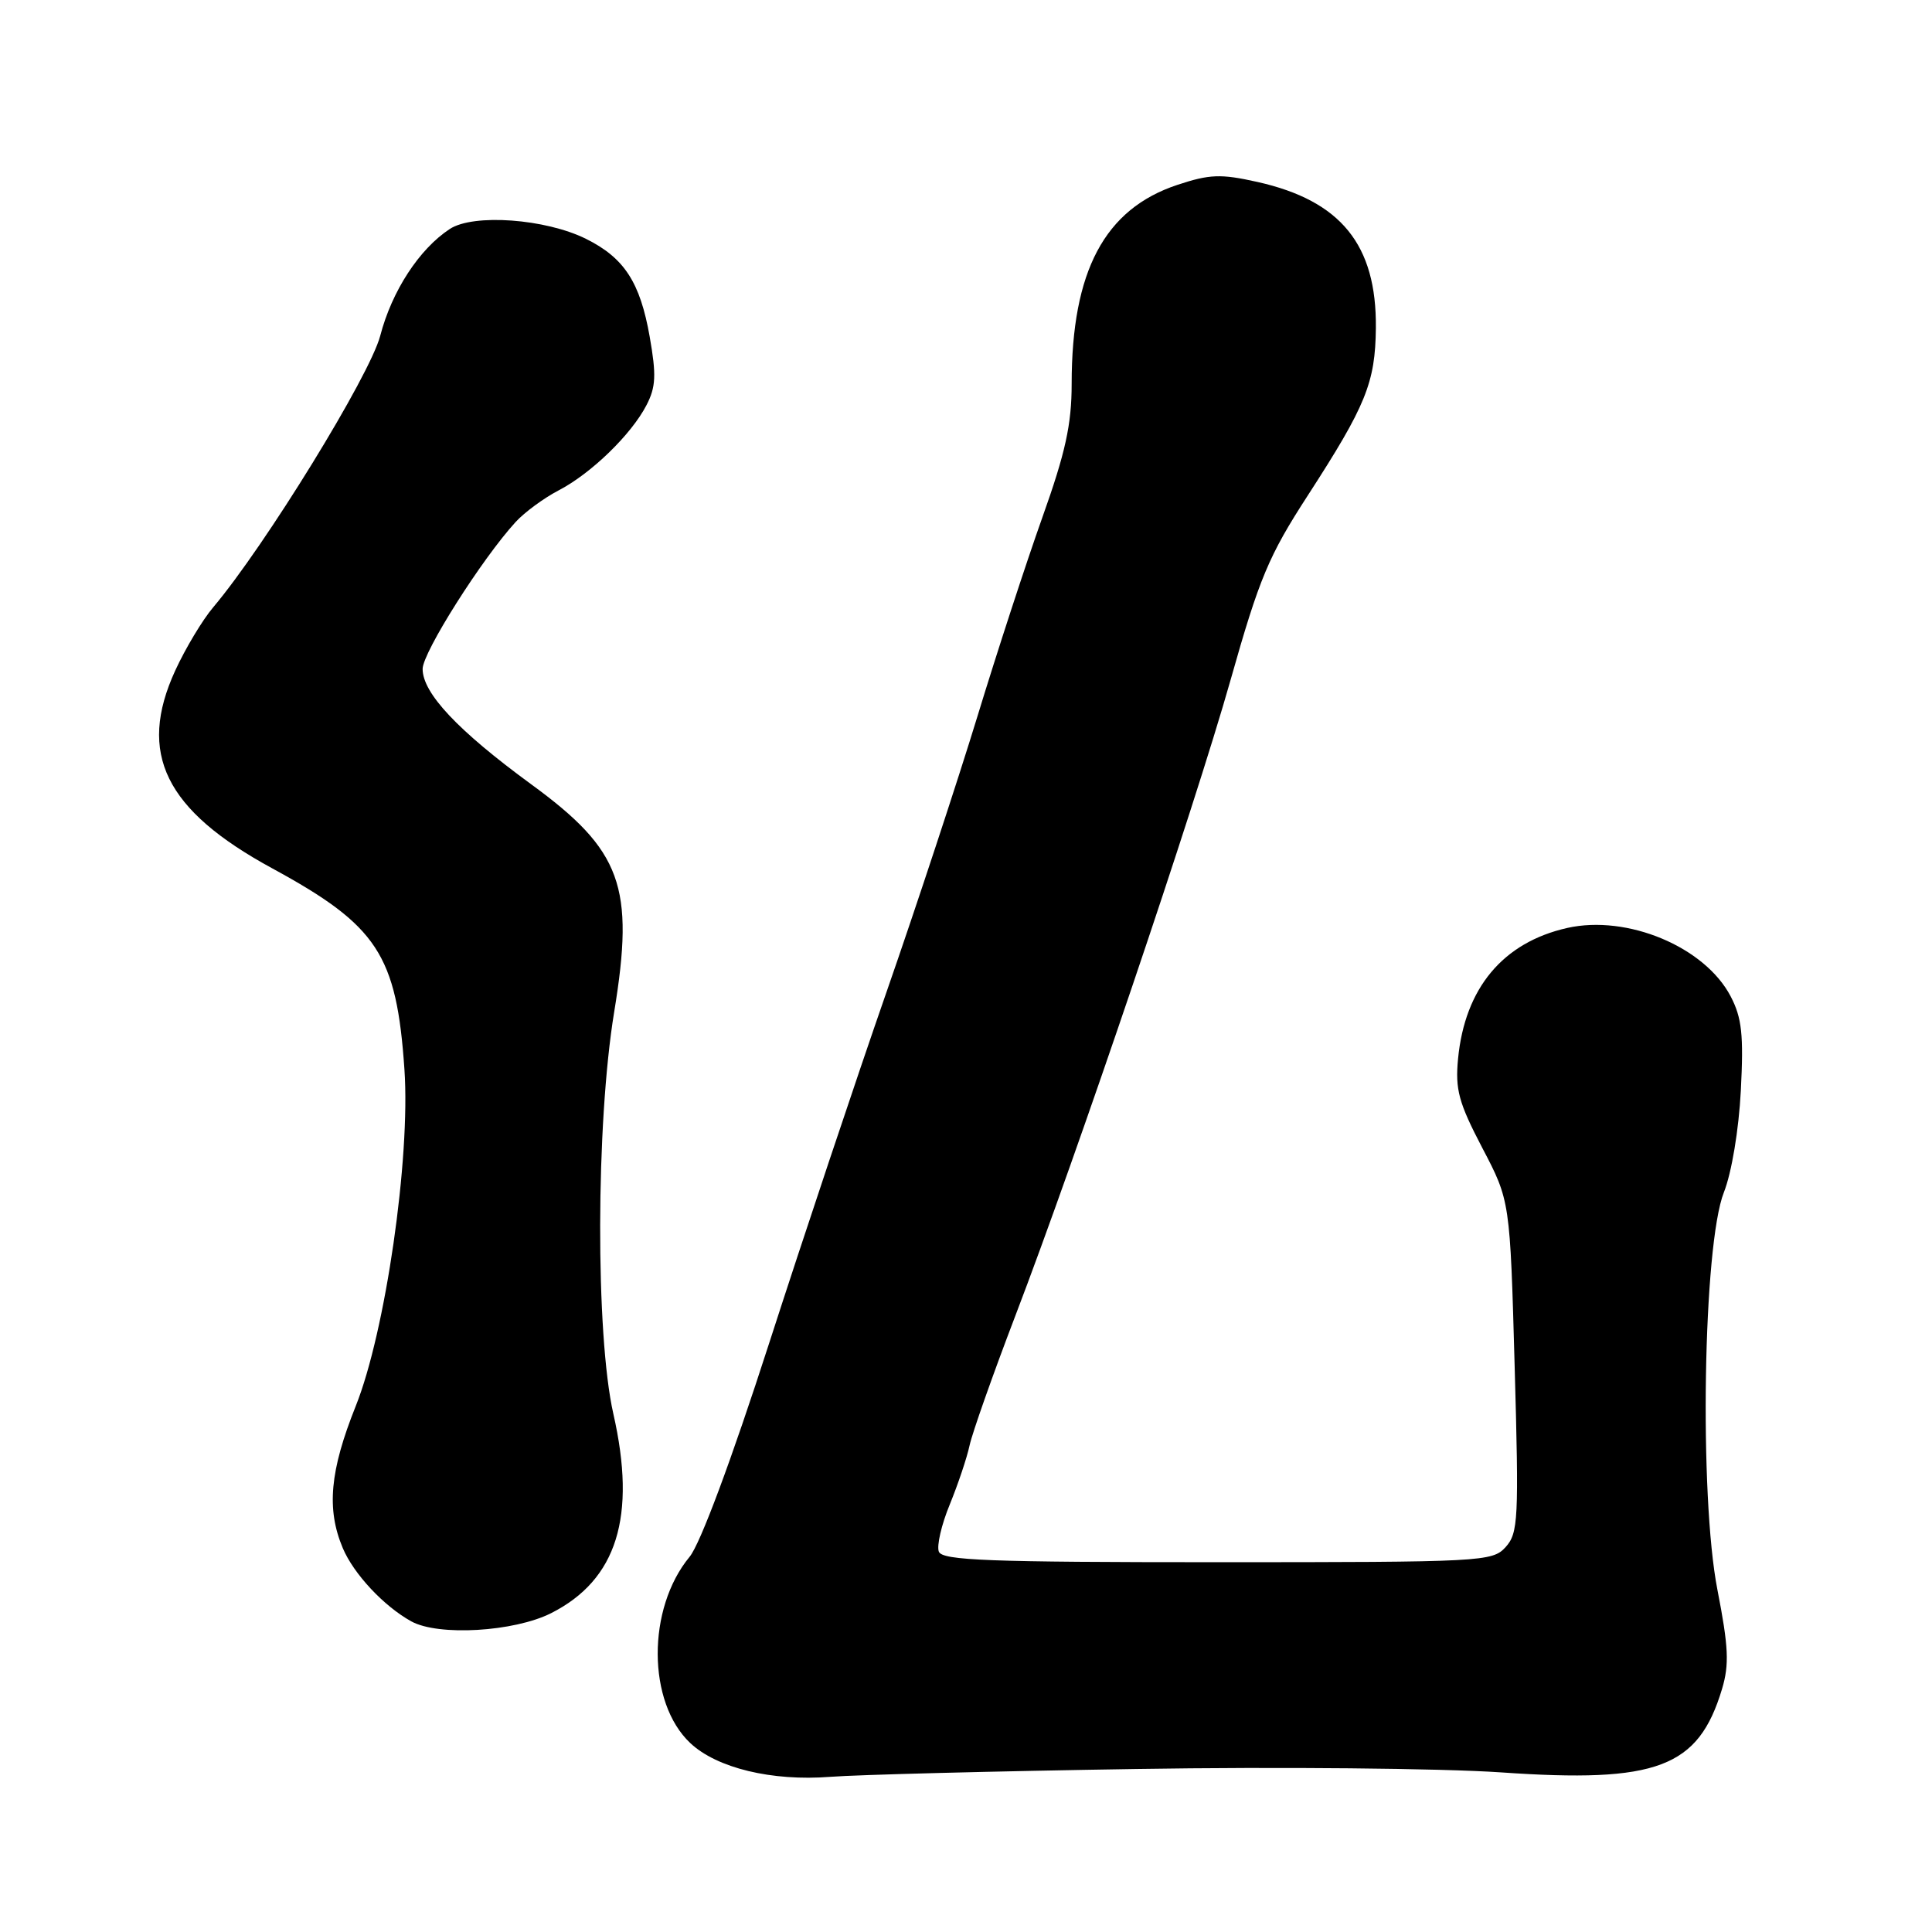 <?xml version="1.0" encoding="UTF-8" standalone="no"?>
<!DOCTYPE svg PUBLIC "-//W3C//DTD SVG 1.1//EN" "http://www.w3.org/Graphics/SVG/1.1/DTD/svg11.dtd" >
<svg xmlns="http://www.w3.org/2000/svg" xmlns:xlink="http://www.w3.org/1999/xlink" version="1.1" viewBox="0 0 256 256">
 <g >
 <path fill="currentColor"
d=" M 150.57 234.40 C 169.30 234.10 191.05 234.31 198.89 234.85 C 219.59 236.29 225.05 234.23 228.18 223.79 C 229.15 220.55 229.04 218.21 227.57 210.67 C 225.13 198.18 225.67 164.97 228.42 158.00 C 229.45 155.40 230.40 149.71 230.67 144.50 C 231.05 137.12 230.81 134.87 229.32 132.02 C 225.89 125.46 215.63 121.17 207.66 122.96 C 199.15 124.88 194.10 130.93 193.20 140.29 C 192.81 144.38 193.28 146.11 196.41 152.10 C 200.09 159.12 200.09 159.12 200.70 181.05 C 201.27 201.34 201.18 203.14 199.50 205.00 C 197.75 206.93 196.44 207.00 161.31 207.00 C 131.02 207.00 124.85 206.77 124.40 205.60 C 124.10 204.83 124.75 202.01 125.85 199.35 C 126.94 196.68 128.13 193.15 128.48 191.50 C 128.84 189.85 131.54 182.20 134.48 174.50 C 142.74 152.92 158.21 107.22 163.05 90.12 C 166.88 76.57 168.11 73.64 173.31 65.62 C 181.01 53.72 182.23 50.71 182.31 43.46 C 182.42 32.44 177.68 26.59 166.62 24.11 C 161.74 23.02 160.29 23.08 156.00 24.50 C 146.36 27.70 142.00 35.92 142.00 50.88 C 142.00 56.23 141.18 59.98 138.11 68.58 C 135.97 74.59 132.09 86.47 129.49 95.00 C 126.88 103.53 121.47 119.95 117.45 131.50 C 113.43 143.05 106.44 163.97 101.91 178.00 C 96.89 193.56 92.78 204.58 91.38 206.28 C 85.70 213.14 85.75 225.59 91.47 230.97 C 94.99 234.28 102.28 236.04 110.00 235.44 C 113.58 235.16 131.83 234.69 150.57 234.40 Z  M 73.03 213.75 C 81.75 209.34 84.37 200.96 81.27 187.33 C 78.90 176.84 78.95 148.90 81.38 134.10 C 84.12 117.45 82.38 112.68 70.37 103.91 C 60.67 96.81 56.00 91.85 56.00 88.64 C 56.00 86.45 63.87 74.02 68.34 69.15 C 69.53 67.86 72.08 65.99 74.00 64.99 C 78.32 62.75 83.64 57.59 85.66 53.69 C 86.91 51.28 86.98 49.69 86.09 44.63 C 84.82 37.40 82.72 34.17 77.65 31.65 C 72.28 28.98 62.73 28.29 59.60 30.34 C 55.55 33.00 51.93 38.55 50.38 44.50 C 48.99 49.79 35.12 72.34 28.25 80.47 C 26.84 82.13 24.57 85.91 23.22 88.85 C 18.18 99.83 21.86 107.34 36.09 115.07 C 50.02 122.65 52.55 126.49 53.59 141.71 C 54.40 153.48 51.07 176.51 47.13 186.33 C 43.71 194.89 43.24 199.95 45.42 205.13 C 46.86 208.55 50.86 212.83 54.50 214.84 C 58.09 216.82 68.12 216.23 73.03 213.75 Z "/>
</g>
</svg>